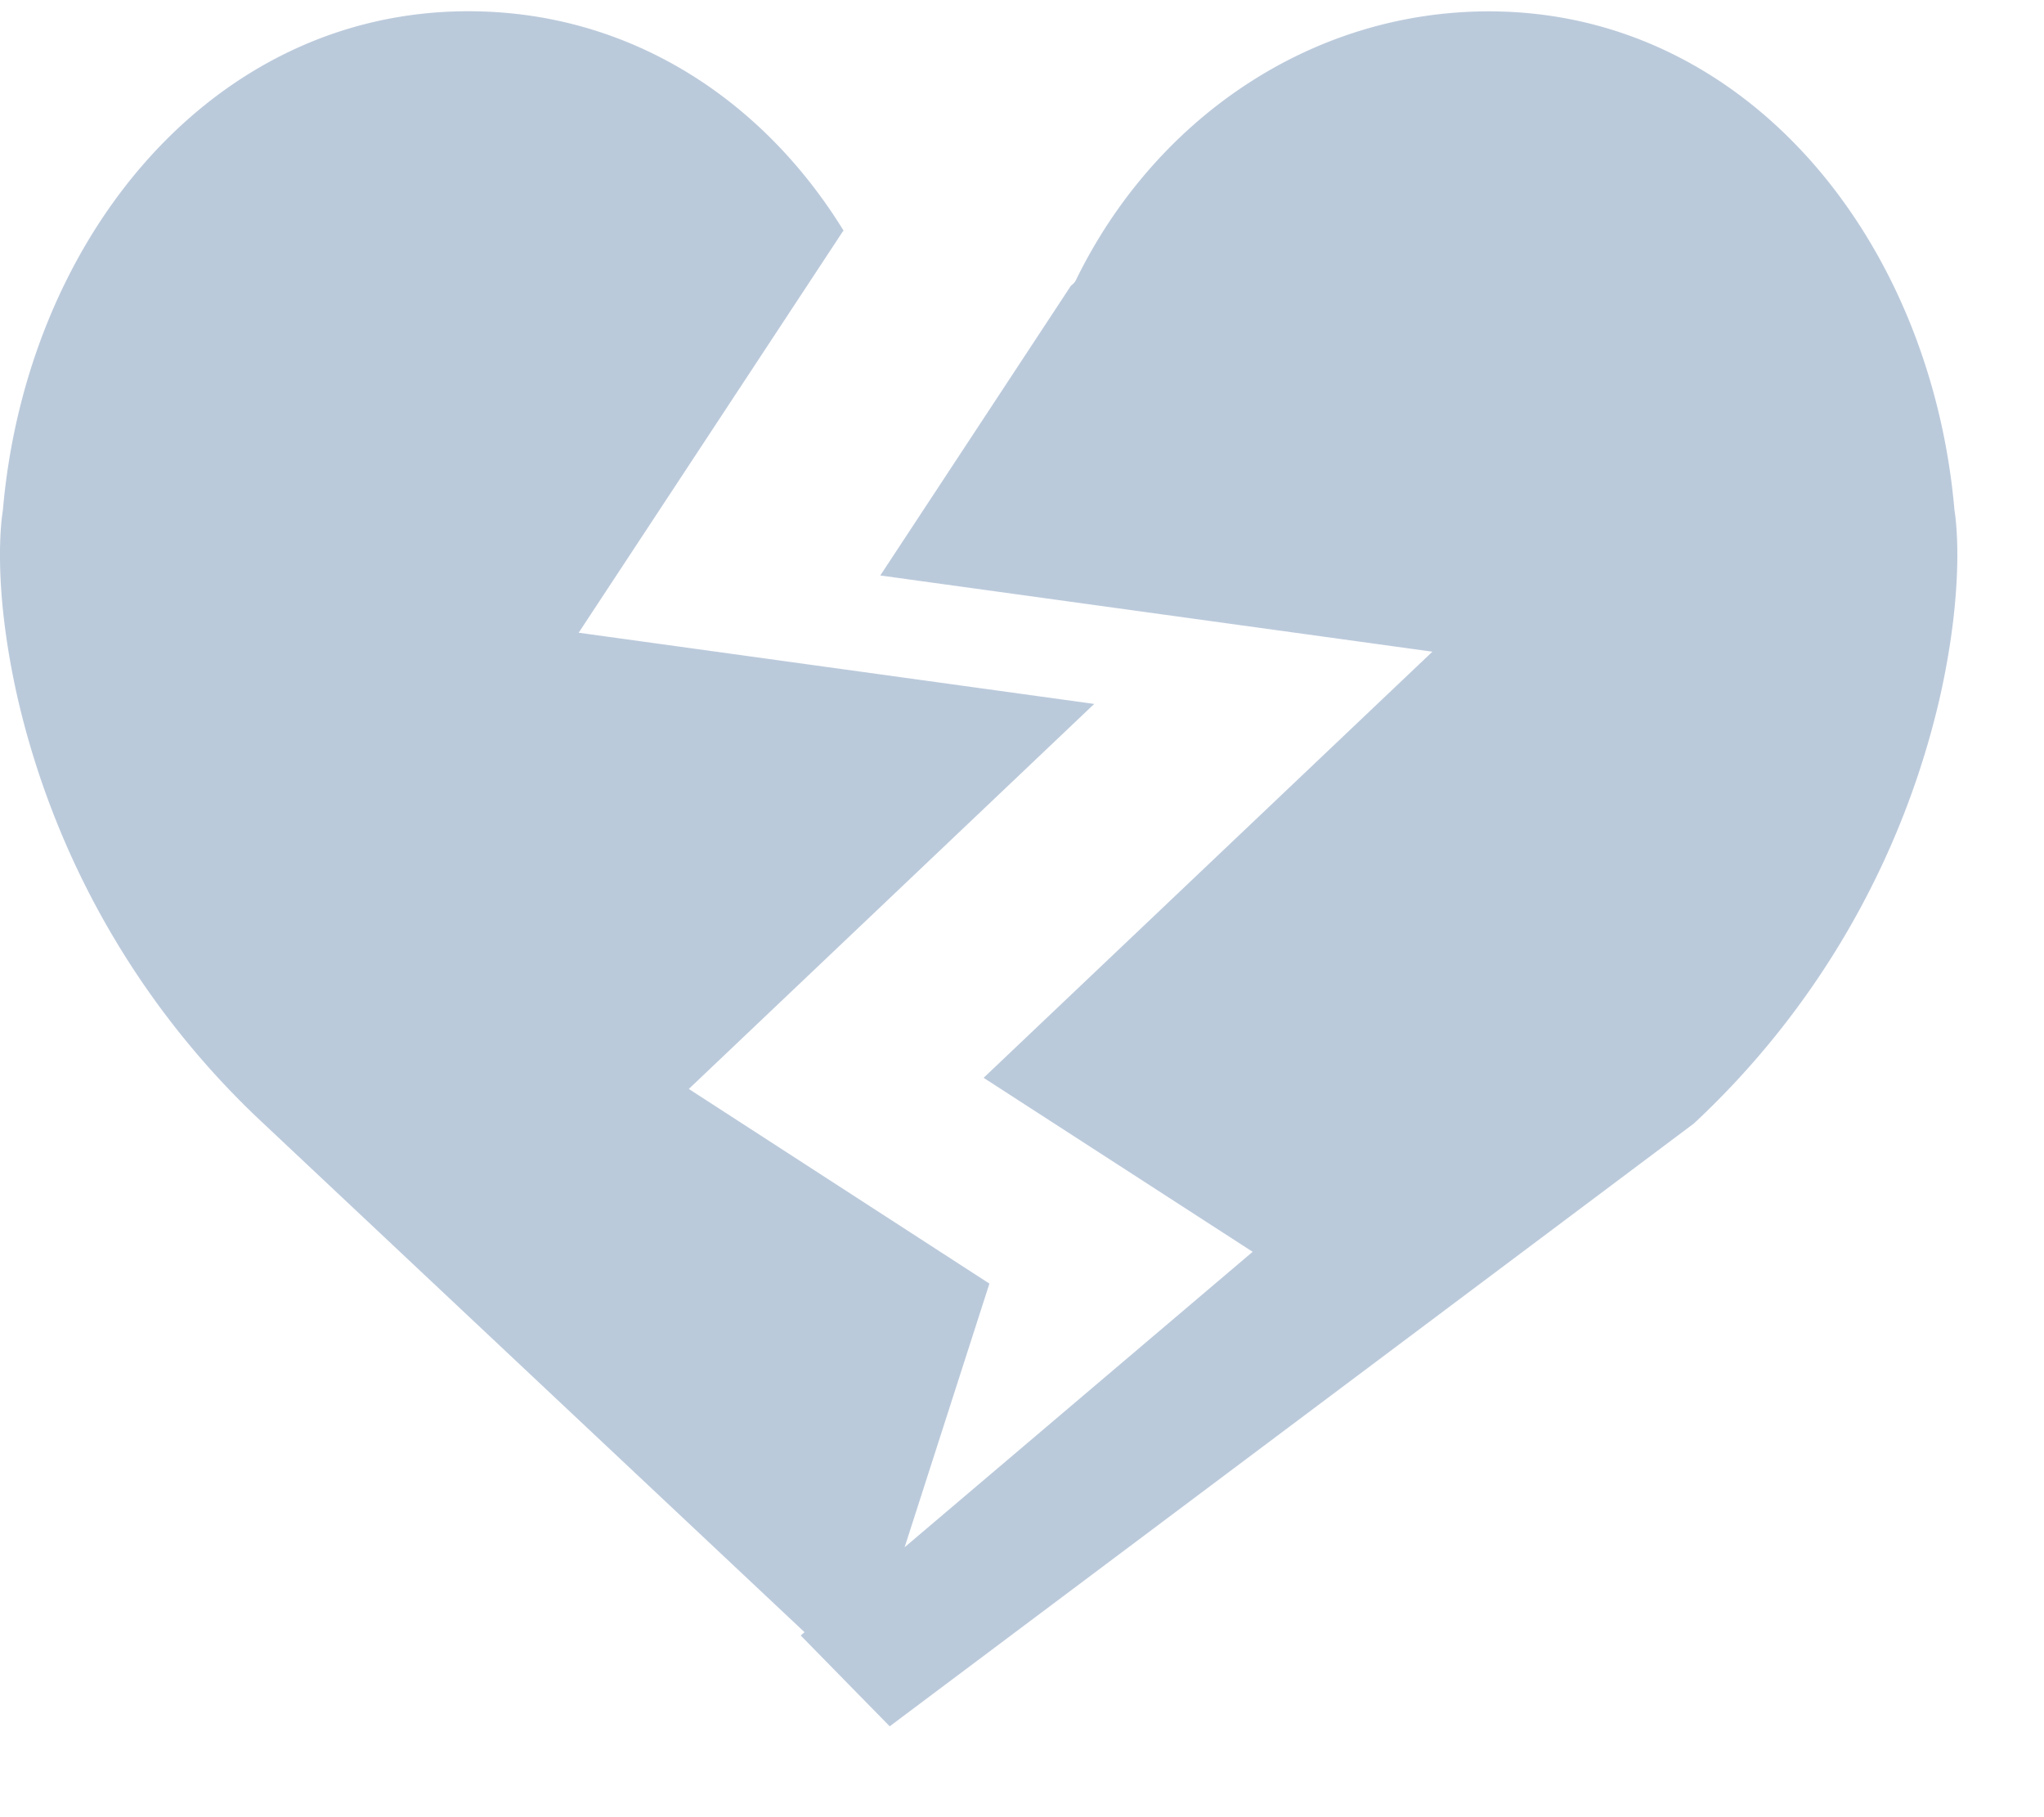 <svg xmlns="http://www.w3.org/2000/svg" width="18" height="16" viewBox="0 0 18 16">
    <path fill="#BBCADB" fill-rule="nonzero" d="M2.32 9.892A7.4 7.4 0 0 1 .158 6.158C-.086 5.089.025 4.496.025 4.496.23 2.106 1.86.099 4.124.099c1.413 0 2.592.77 3.308 1.937l-.006-.004-2.33 3.539 4.54.627-3.57 3.39 2.647 1.714-1.136 3.532L2.32 9.892zm14.759-3.734a7.398 7.398 0 0 1-2.162 3.734L7.835 15.2l-.784-.8 3.98-3.378L8.662 9.49l3.952-3.752-4.862-.671 1.68-2.553a.127.127 0 0 0 .042-.046C10.16 1.06 11.531.1 13.112.1c2.264 0 3.894 2.006 4.1 4.396 0 0 .11.594-.133 1.662z"/>
</svg>
